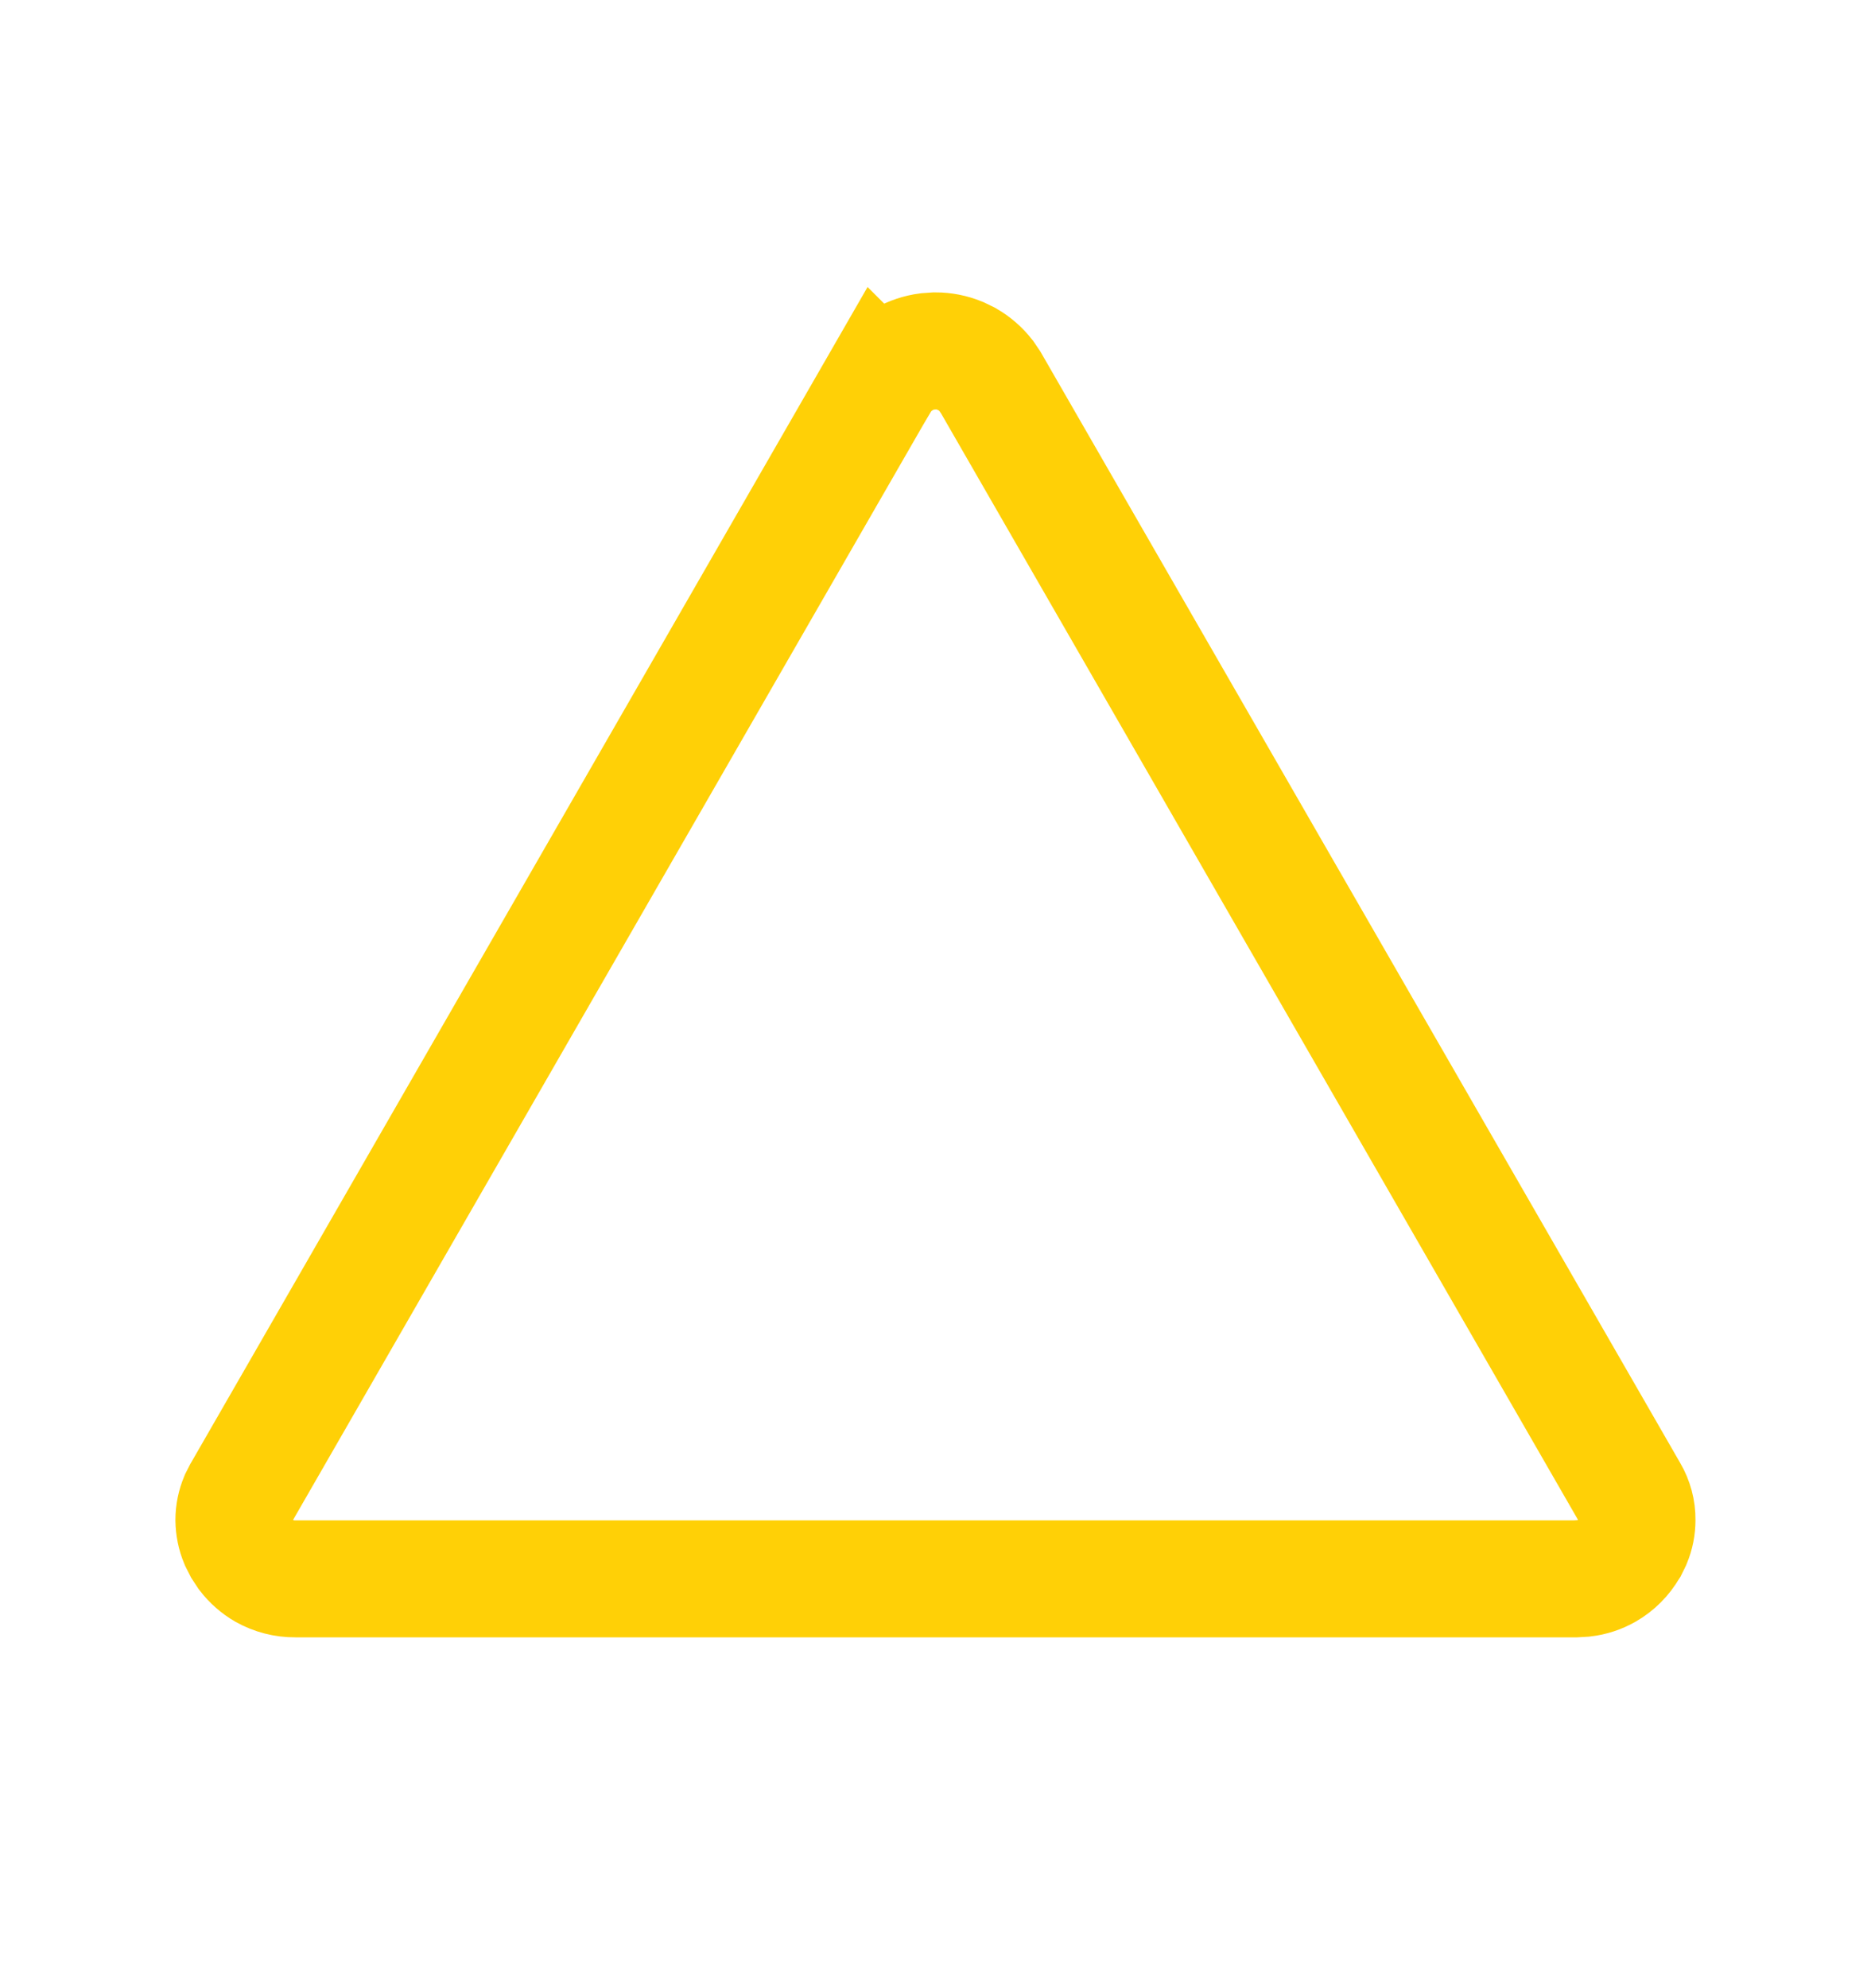 <svg width="16" height="17" viewBox="0 0 16 17" fill="none" xmlns="http://www.w3.org/2000/svg">
<g clip-path="url(#clip0_36_364)">
<path d="M8 3C8.071 3 8.142 3.014 8.208 3.041L8.272 3.072C8.334 3.108 8.388 3.155 8.432 3.211L8.472 3.27L13.933 12.755L13.936 12.76C13.978 12.832 14 12.913 13.999 12.996C13.999 13.059 13.987 13.12 13.963 13.178L13.936 13.233L13.932 13.239C13.886 13.319 13.819 13.386 13.739 13.432C13.679 13.466 13.613 13.488 13.544 13.496L13.475 13.5H2.525C2.432 13.501 2.341 13.477 2.26 13.432C2.2 13.397 2.148 13.351 2.106 13.297L2.068 13.239L2.065 13.233L2.037 13.178C2.013 13.121 2.001 13.059 2 12.997C2 12.934 2.013 12.873 2.037 12.815L2.065 12.76L2.068 12.755L7.527 3.269L7.528 3.27C7.564 3.209 7.612 3.154 7.668 3.111L7.728 3.072C7.79 3.037 7.859 3.014 7.929 3.005L8 3Z" stroke="#FFD006" strokeWidth="2"/>
</g>
<defs>
<clipPath id="clip0_36_364">
<rect width="16" height="16" fill="white" transform="translate(0 0.5)"/>
</clipPath>
</defs>
</svg>
